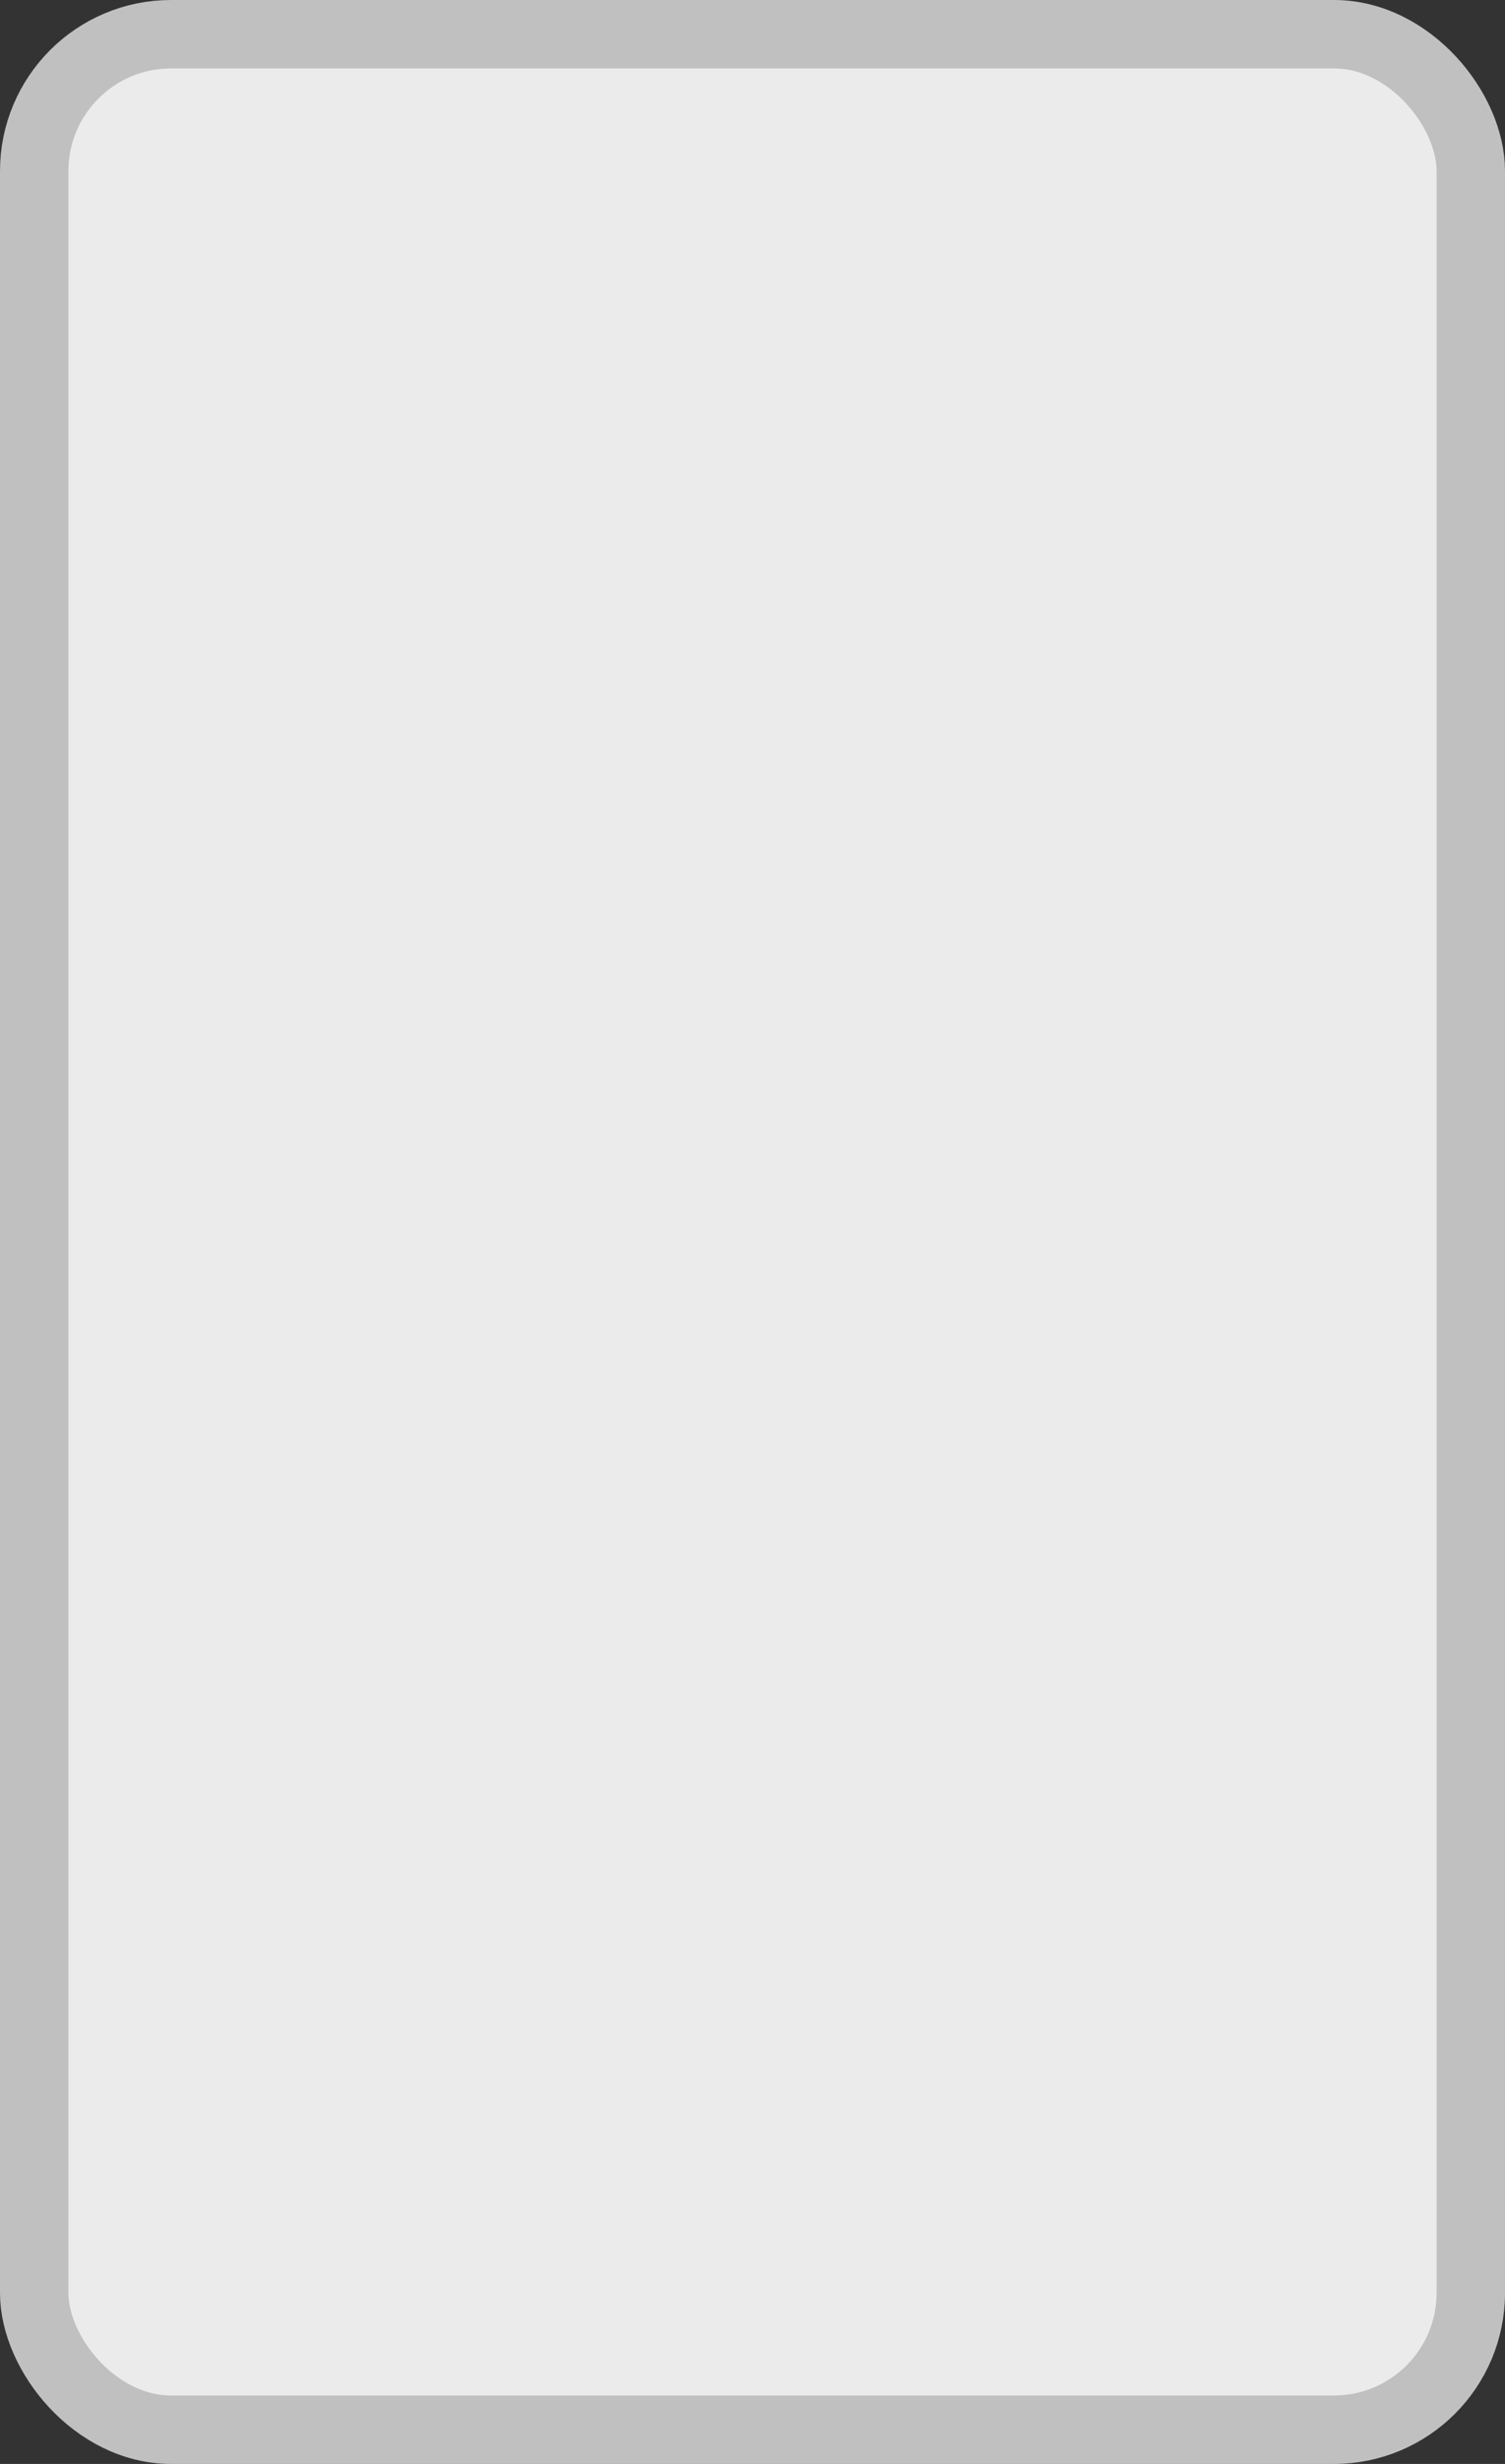 <?xml version='1.0' encoding='utf-8'?>
<svg xmlns="http://www.w3.org/2000/svg" width="100%" height="100%" viewBox="0 0 22.0 36.0">
  <rect x="0" y="0" width="22.0" height="36.0" fill="#333333" stroke="none"/>
  <rect x="0.5" y="0.5" width="21.0" height="35.0" rx="2" ry="2" id="shield" style="fill:#ebebeb;stroke:#c0c0c0;stroke-width:1;"/>
</svg>
